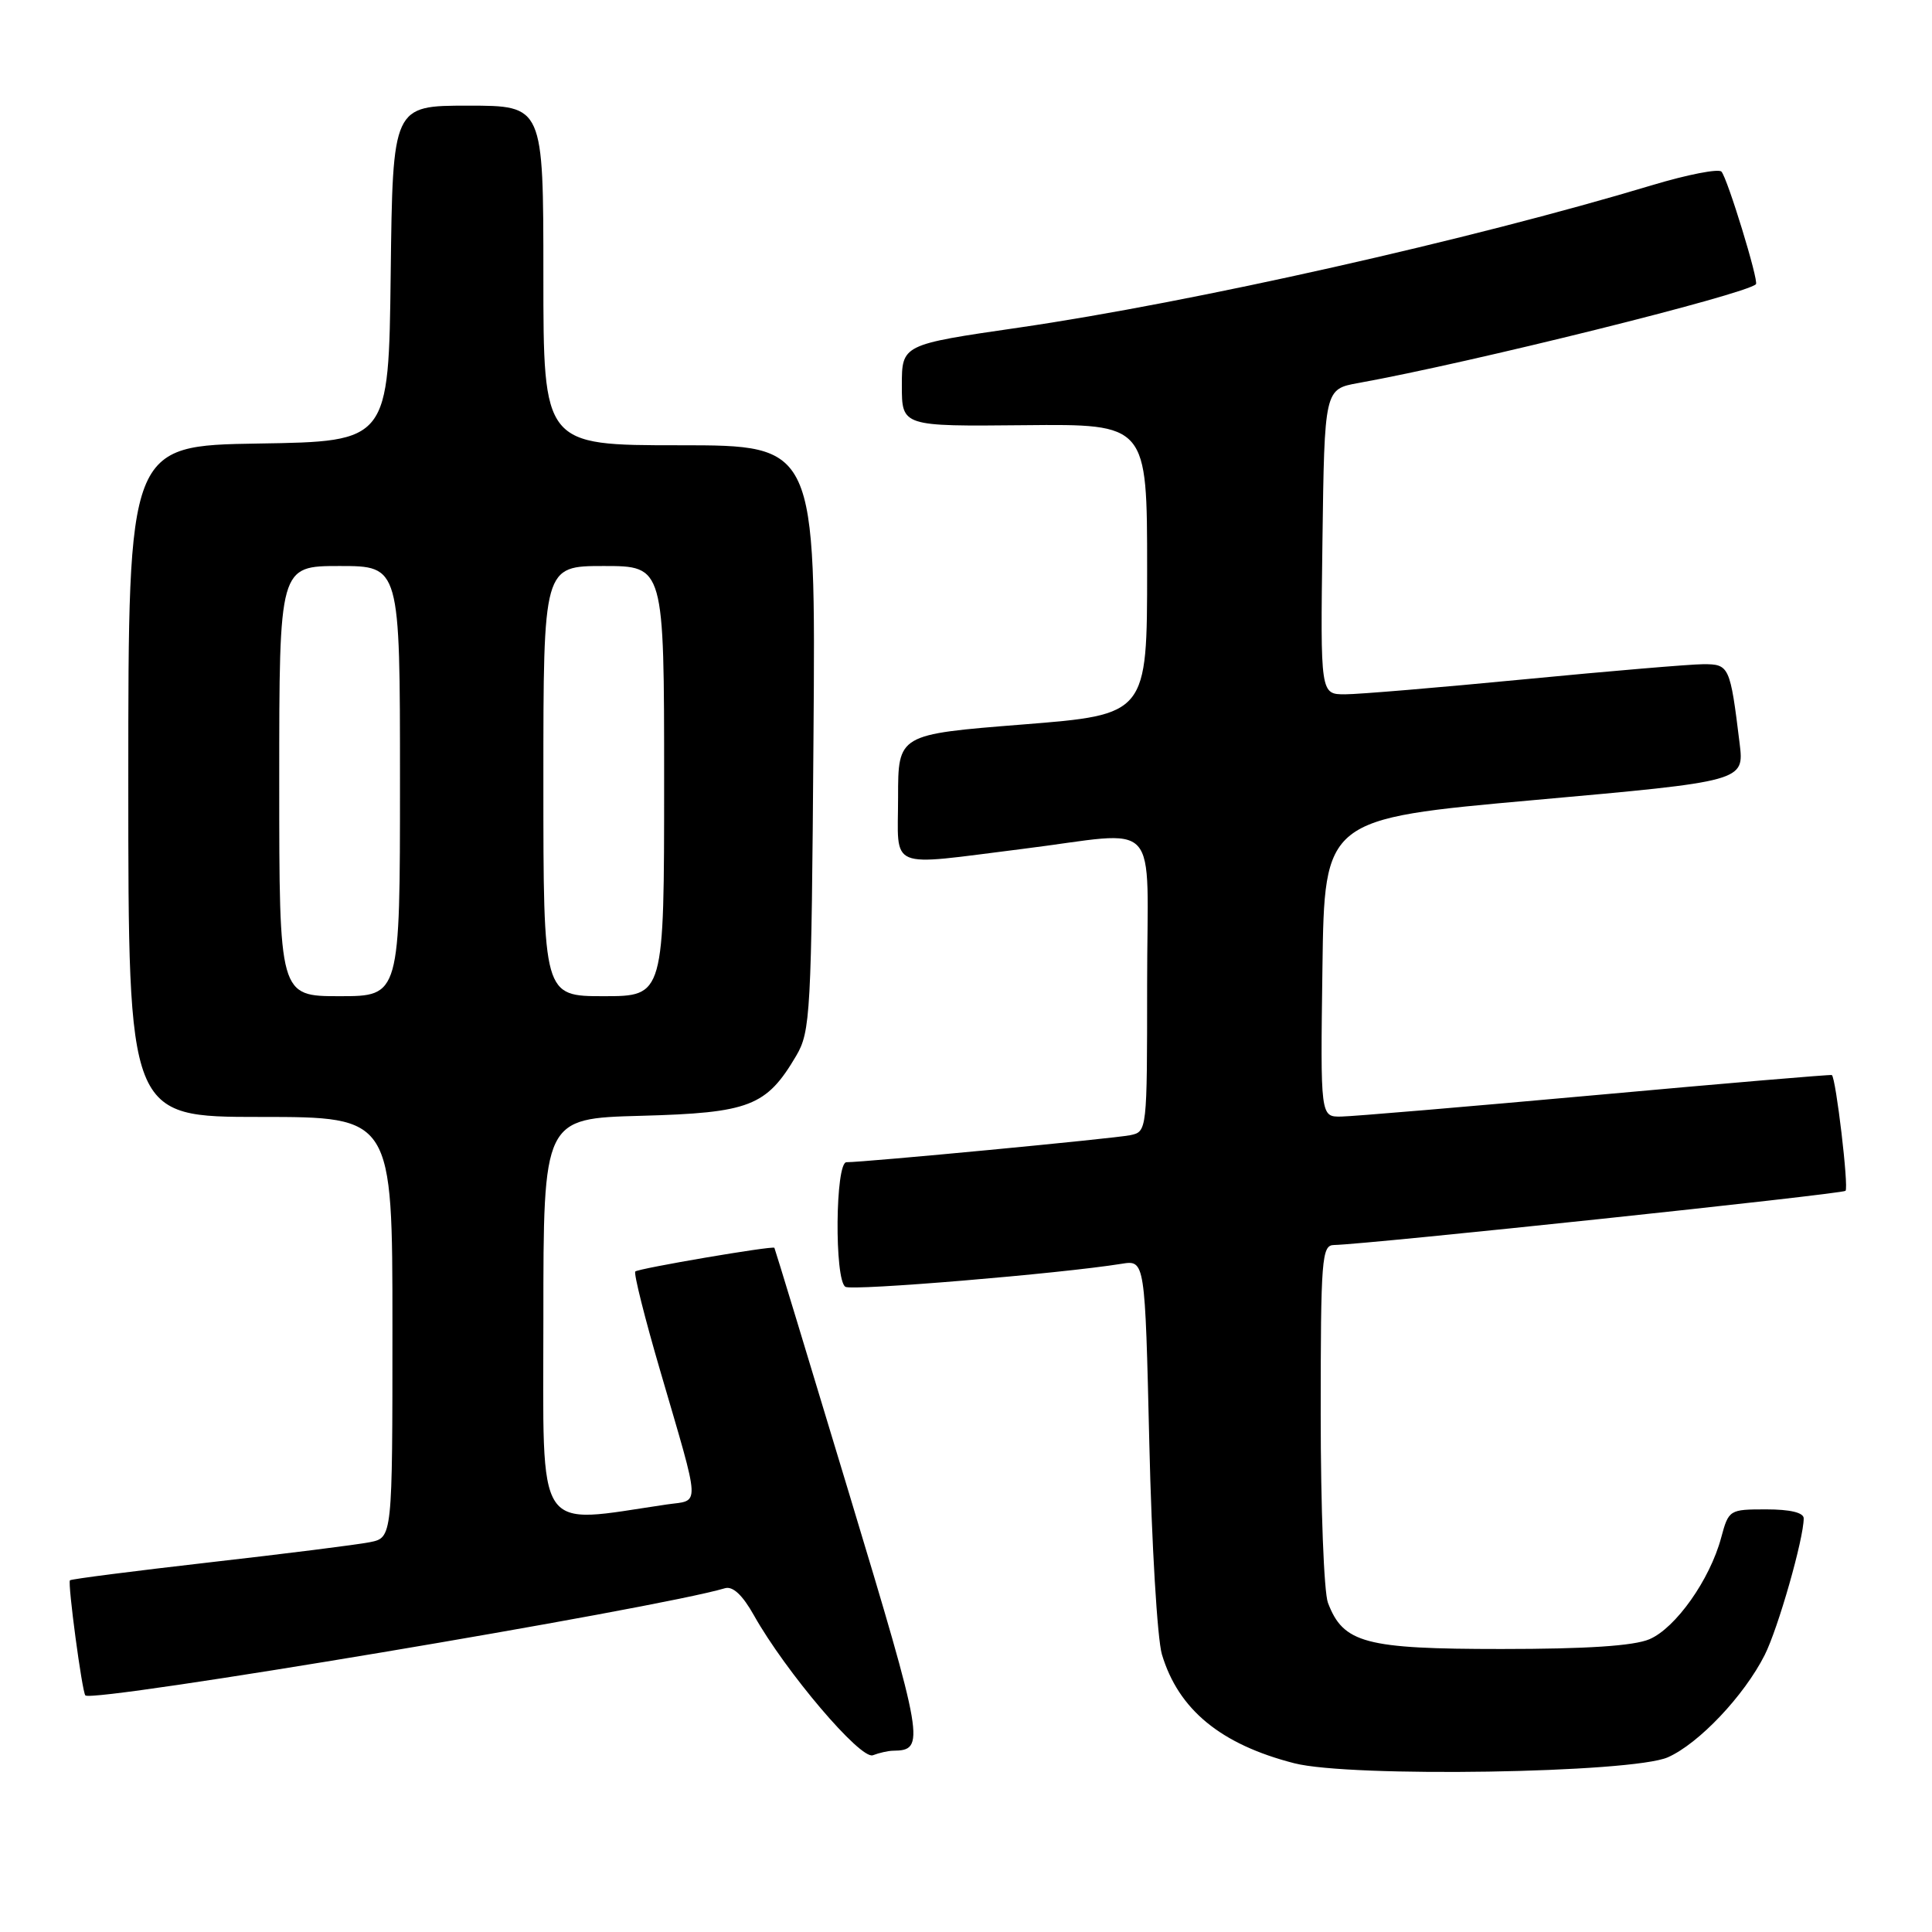 <?xml version="1.0" encoding="UTF-8" standalone="no"?>
<!DOCTYPE svg PUBLIC "-//W3C//DTD SVG 1.1//EN" "http://www.w3.org/Graphics/SVG/1.1/DTD/svg11.dtd" >
<svg xmlns="http://www.w3.org/2000/svg" xmlns:xlink="http://www.w3.org/1999/xlink" version="1.1" viewBox="0 0 256 256">
 <g >
 <path fill="currentColor"
d=" M 221.00 232.85 C 225.10 231.04 231.11 224.69 233.83 219.30 C 235.61 215.77 239.00 203.89 239.00 201.19 C 239.00 200.43 237.20 200.00 234.04 200.00 C 229.15 200.00 229.06 200.05 228.06 203.76 C 226.57 209.32 222.02 215.74 218.55 217.21 C 216.47 218.09 210.22 218.50 198.96 218.50 C 180.88 218.50 177.99 217.73 175.96 212.38 C 175.43 211.00 175.00 199.77 175.00 187.43 C 175.00 166.75 175.14 165.00 176.75 164.97 C 181.18 164.89 244.11 158.22 244.54 157.79 C 244.99 157.35 243.27 142.85 242.73 142.45 C 242.60 142.36 228.55 143.55 211.50 145.10 C 194.45 146.64 179.25 147.93 177.73 147.95 C 174.96 148.00 174.96 148.00 175.23 128.25 C 175.50 108.50 175.50 108.50 203.31 106.01 C 231.12 103.52 231.12 103.52 230.51 98.51 C 229.25 88.24 229.14 88.00 225.67 88.01 C 223.93 88.02 213.28 88.92 202.00 90.01 C 190.72 91.10 180.03 92.00 178.23 92.00 C 174.96 92.00 174.96 92.00 175.23 71.78 C 175.50 51.56 175.50 51.56 180.00 50.75 C 194.86 48.07 231.32 39.01 232.67 37.66 C 233.08 37.26 228.89 23.59 228.10 22.74 C 227.71 22.33 223.59 23.13 218.94 24.53 C 194.90 31.77 158.08 40.05 135.00 43.41 C 119.50 45.66 119.50 45.66 119.50 51.08 C 119.50 56.50 119.50 56.50 135.75 56.34 C 152.00 56.18 152.00 56.18 152.00 75.44 C 152.00 94.69 152.00 94.69 135.50 96.00 C 119.00 97.31 119.00 97.31 119.00 105.65 C 119.00 115.44 117.34 114.75 135.46 112.49 C 154.19 110.16 152.00 107.77 152.00 130.48 C 152.00 149.88 151.99 149.96 149.75 150.42 C 147.62 150.86 114.63 154.00 112.16 154.00 C 110.68 154.00 110.55 169.60 112.02 170.51 C 112.92 171.07 140.47 168.77 148.61 167.46 C 151.72 166.96 151.72 166.96 152.29 191.23 C 152.60 204.58 153.35 217.17 153.96 219.22 C 156.15 226.53 161.75 231.14 171.50 233.64 C 178.92 235.55 216.25 234.95 221.00 232.85 Z  M 118.33 231.98 C 122.66 231.93 122.49 230.94 112.50 197.86 C 107.13 180.06 102.68 165.43 102.61 165.34 C 102.39 165.04 84.60 168.07 84.18 168.48 C 83.95 168.72 85.44 174.67 87.50 181.70 C 92.91 200.24 92.83 198.70 88.35 199.35 C 70.70 201.94 72.00 203.90 72.00 174.70 C 72.00 148.20 72.00 148.20 84.93 147.85 C 99.32 147.46 101.55 146.60 105.50 139.90 C 107.39 136.68 107.52 134.41 107.79 97.75 C 108.09 59.00 108.09 59.00 90.04 59.00 C 72.00 59.00 72.00 59.00 72.00 36.50 C 72.00 14.00 72.00 14.00 62.02 14.00 C 52.04 14.00 52.04 14.00 51.77 36.25 C 51.50 58.50 51.50 58.50 34.25 58.77 C 17.00 59.05 17.00 59.05 17.00 103.52 C 17.00 148.00 17.00 148.00 34.50 148.00 C 52.00 148.00 52.00 148.00 52.00 175.88 C 52.00 203.75 52.00 203.75 49.00 204.35 C 47.34 204.68 37.80 205.88 27.78 207.02 C 17.76 208.17 9.43 209.23 9.27 209.40 C 8.94 209.73 10.88 224.21 11.31 224.65 C 12.32 225.66 86.99 213.15 96.06 210.45 C 97.10 210.14 98.39 211.35 99.90 214.04 C 104.11 221.53 114.03 233.20 115.66 232.58 C 116.49 232.26 117.69 231.99 118.33 231.98 Z  M 37.00 103.50 C 37.00 75.00 37.00 75.00 45.00 75.00 C 53.00 75.00 53.00 75.00 53.00 103.50 C 53.00 132.00 53.00 132.00 45.00 132.00 C 37.00 132.00 37.00 132.00 37.00 103.50 Z  M 72.00 103.50 C 72.00 75.00 72.00 75.00 80.00 75.00 C 88.00 75.00 88.00 75.00 88.00 103.50 C 88.00 132.00 88.00 132.00 80.00 132.00 C 72.00 132.00 72.00 132.00 72.00 103.50 Z "/>
</g>
</svg>
